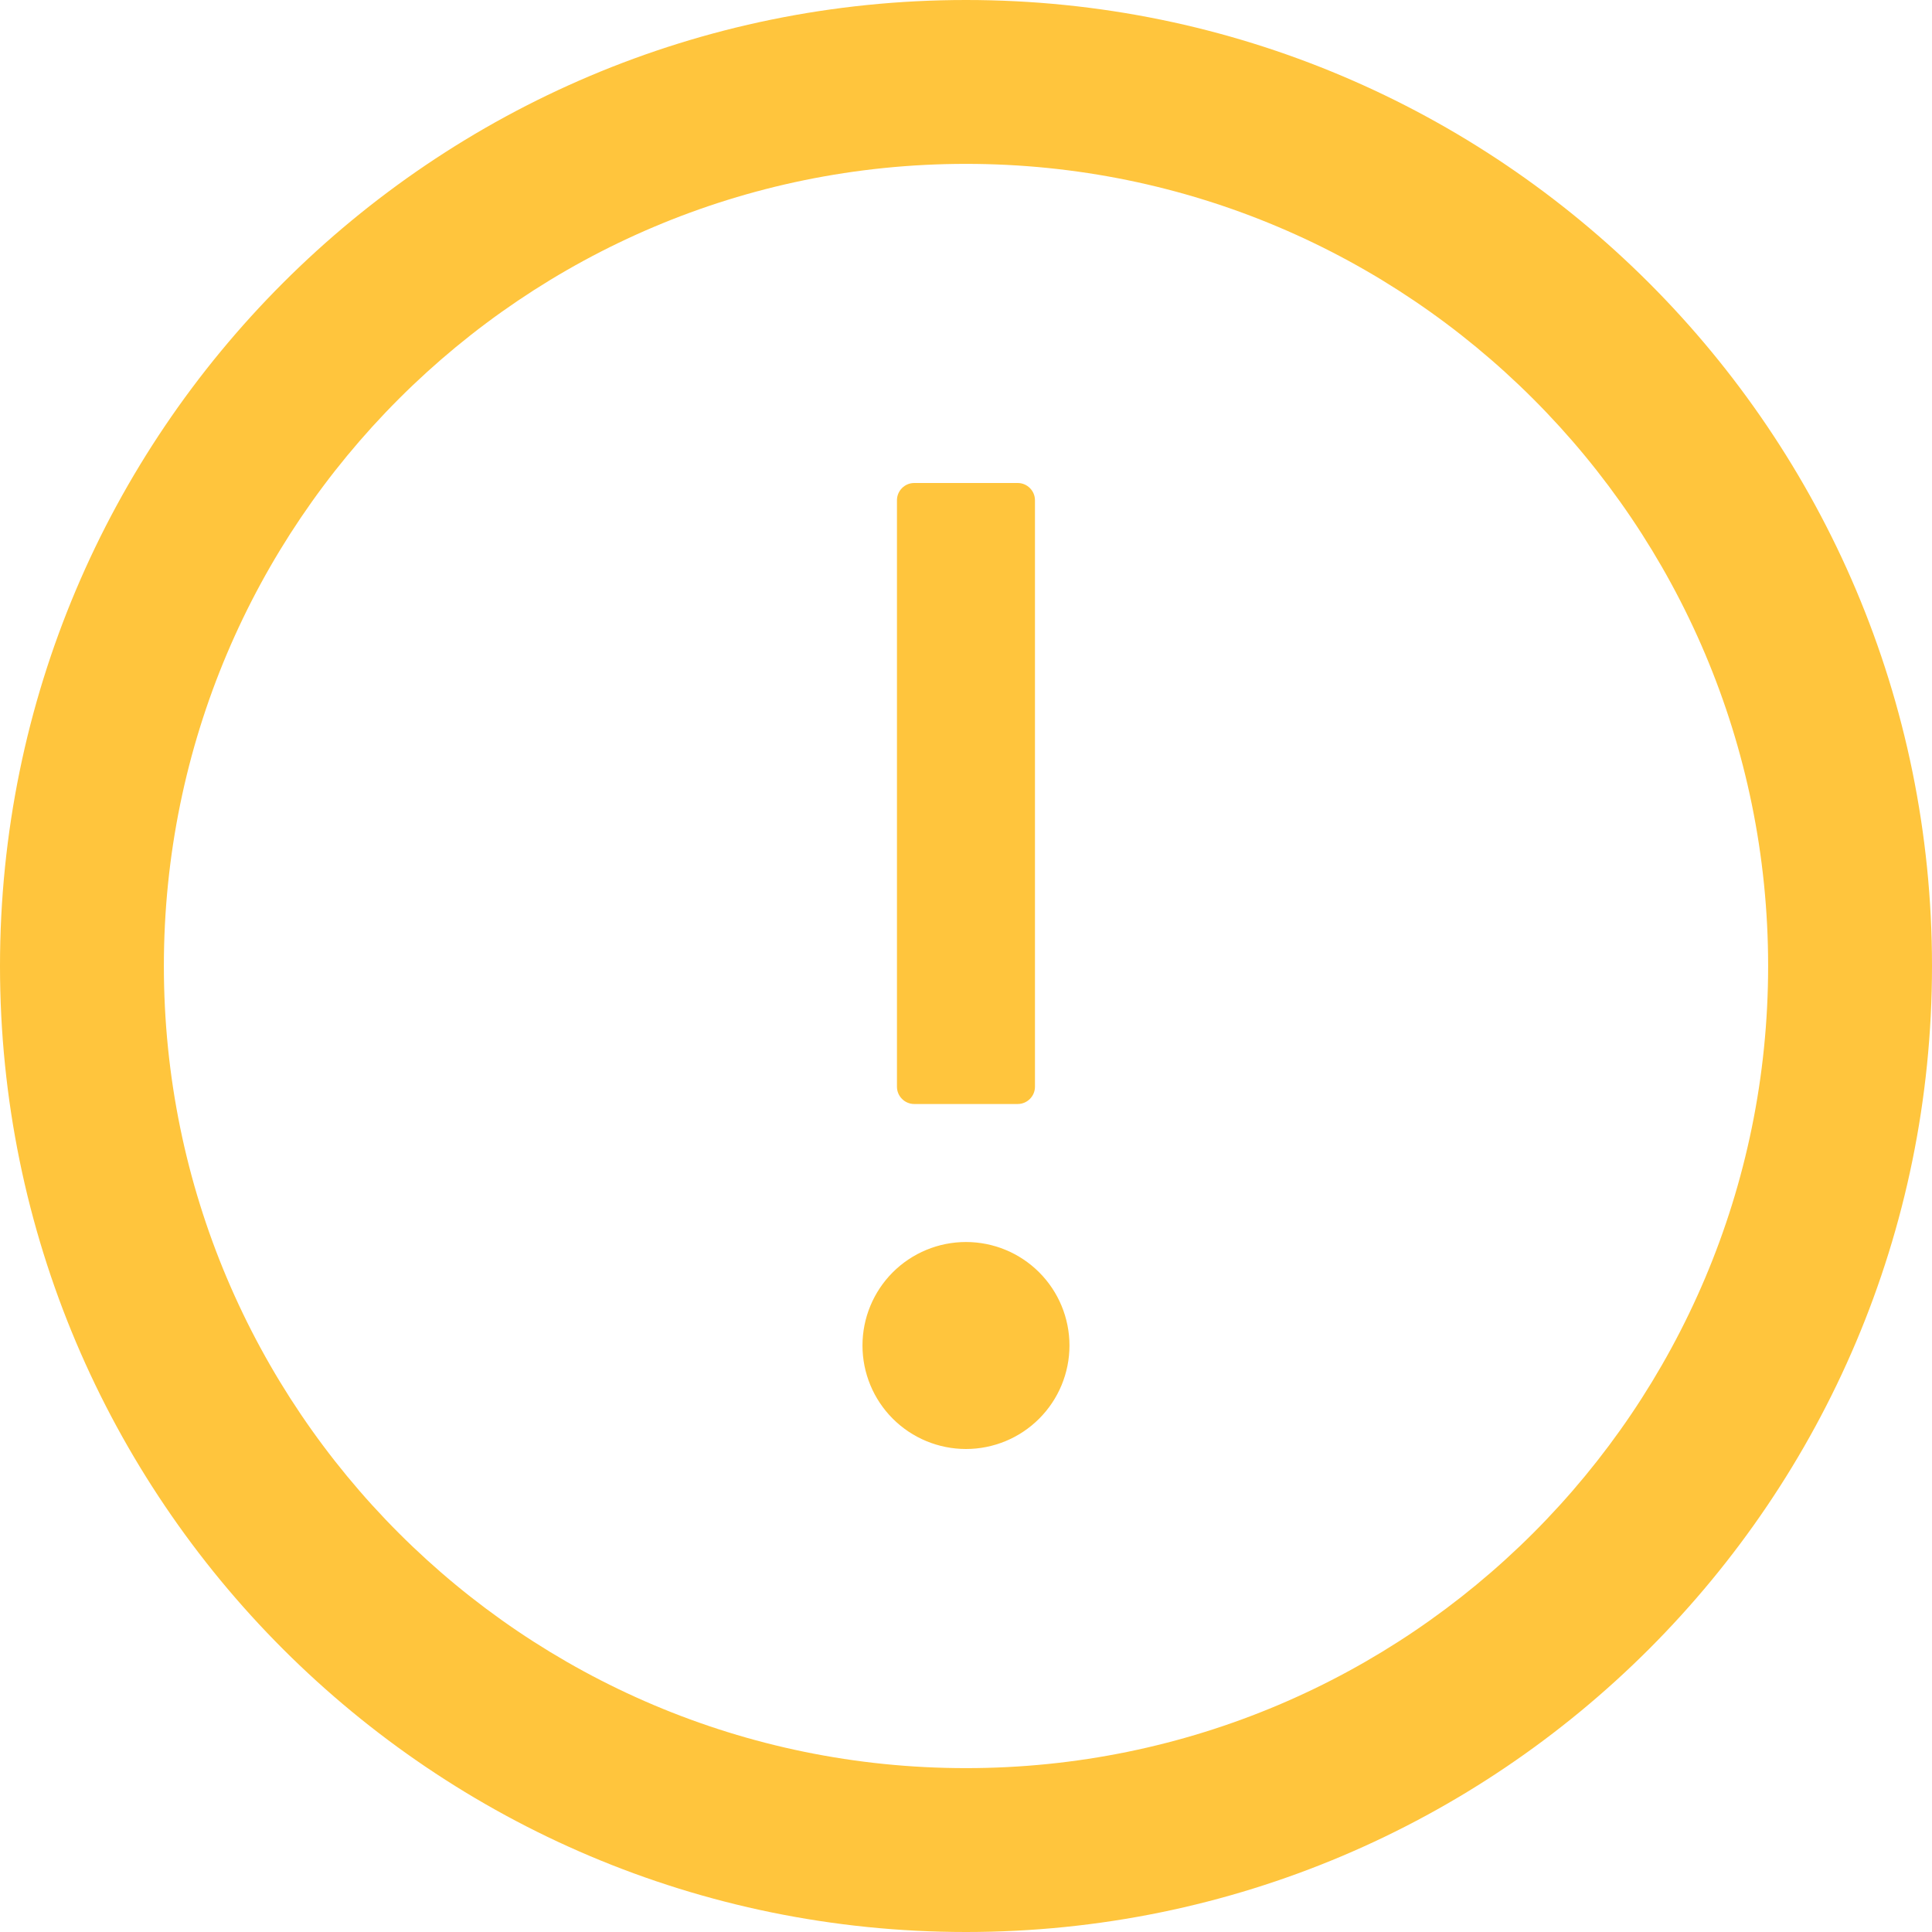 <svg width="72" height="72" viewBox="0 0 72 72" fill="none" xmlns="http://www.w3.org/2000/svg">
<g clip-path="url(#clip0_1260_5882)">
<path d="M36 0C16.12 0 0 16.12 0 36C0 55.88 16.12 72 36 72C55.88 72 72 55.88 72 36C72 16.12 55.88 0 36 0ZM36 65.893C19.495 65.893 6.107 52.505 6.107 36C6.107 19.495 19.495 6.107 36 6.107C52.505 6.107 65.893 19.495 65.893 36C65.893 52.505 52.505 65.893 36 65.893Z" fill="#FFC53D"/>
<path d="M32.142 50.143C32.142 51.166 32.548 52.147 33.271 52.87C33.995 53.594 34.976 54 35.999 54C37.022 54 38.003 53.594 38.726 52.87C39.45 52.147 39.856 51.166 39.856 50.143C39.856 49.12 39.45 48.139 38.726 47.415C38.003 46.692 37.022 46.286 35.999 46.286C34.976 46.286 33.995 46.692 33.271 47.415C32.548 48.139 32.142 49.12 32.142 50.143V50.143ZM34.07 41.143H37.927C38.281 41.143 38.57 40.854 38.57 40.5V18.643C38.57 18.289 38.281 18 37.927 18H34.07C33.717 18 33.427 18.289 33.427 18.643V40.5C33.427 40.854 33.717 41.143 34.07 41.143Z" fill="#FFC53D"/>
</g>
<defs>
<clipPath id="clip0_1260_5882">
<rect width="72" height="72" fill="white"/>
</clipPath>
</defs>
</svg>
